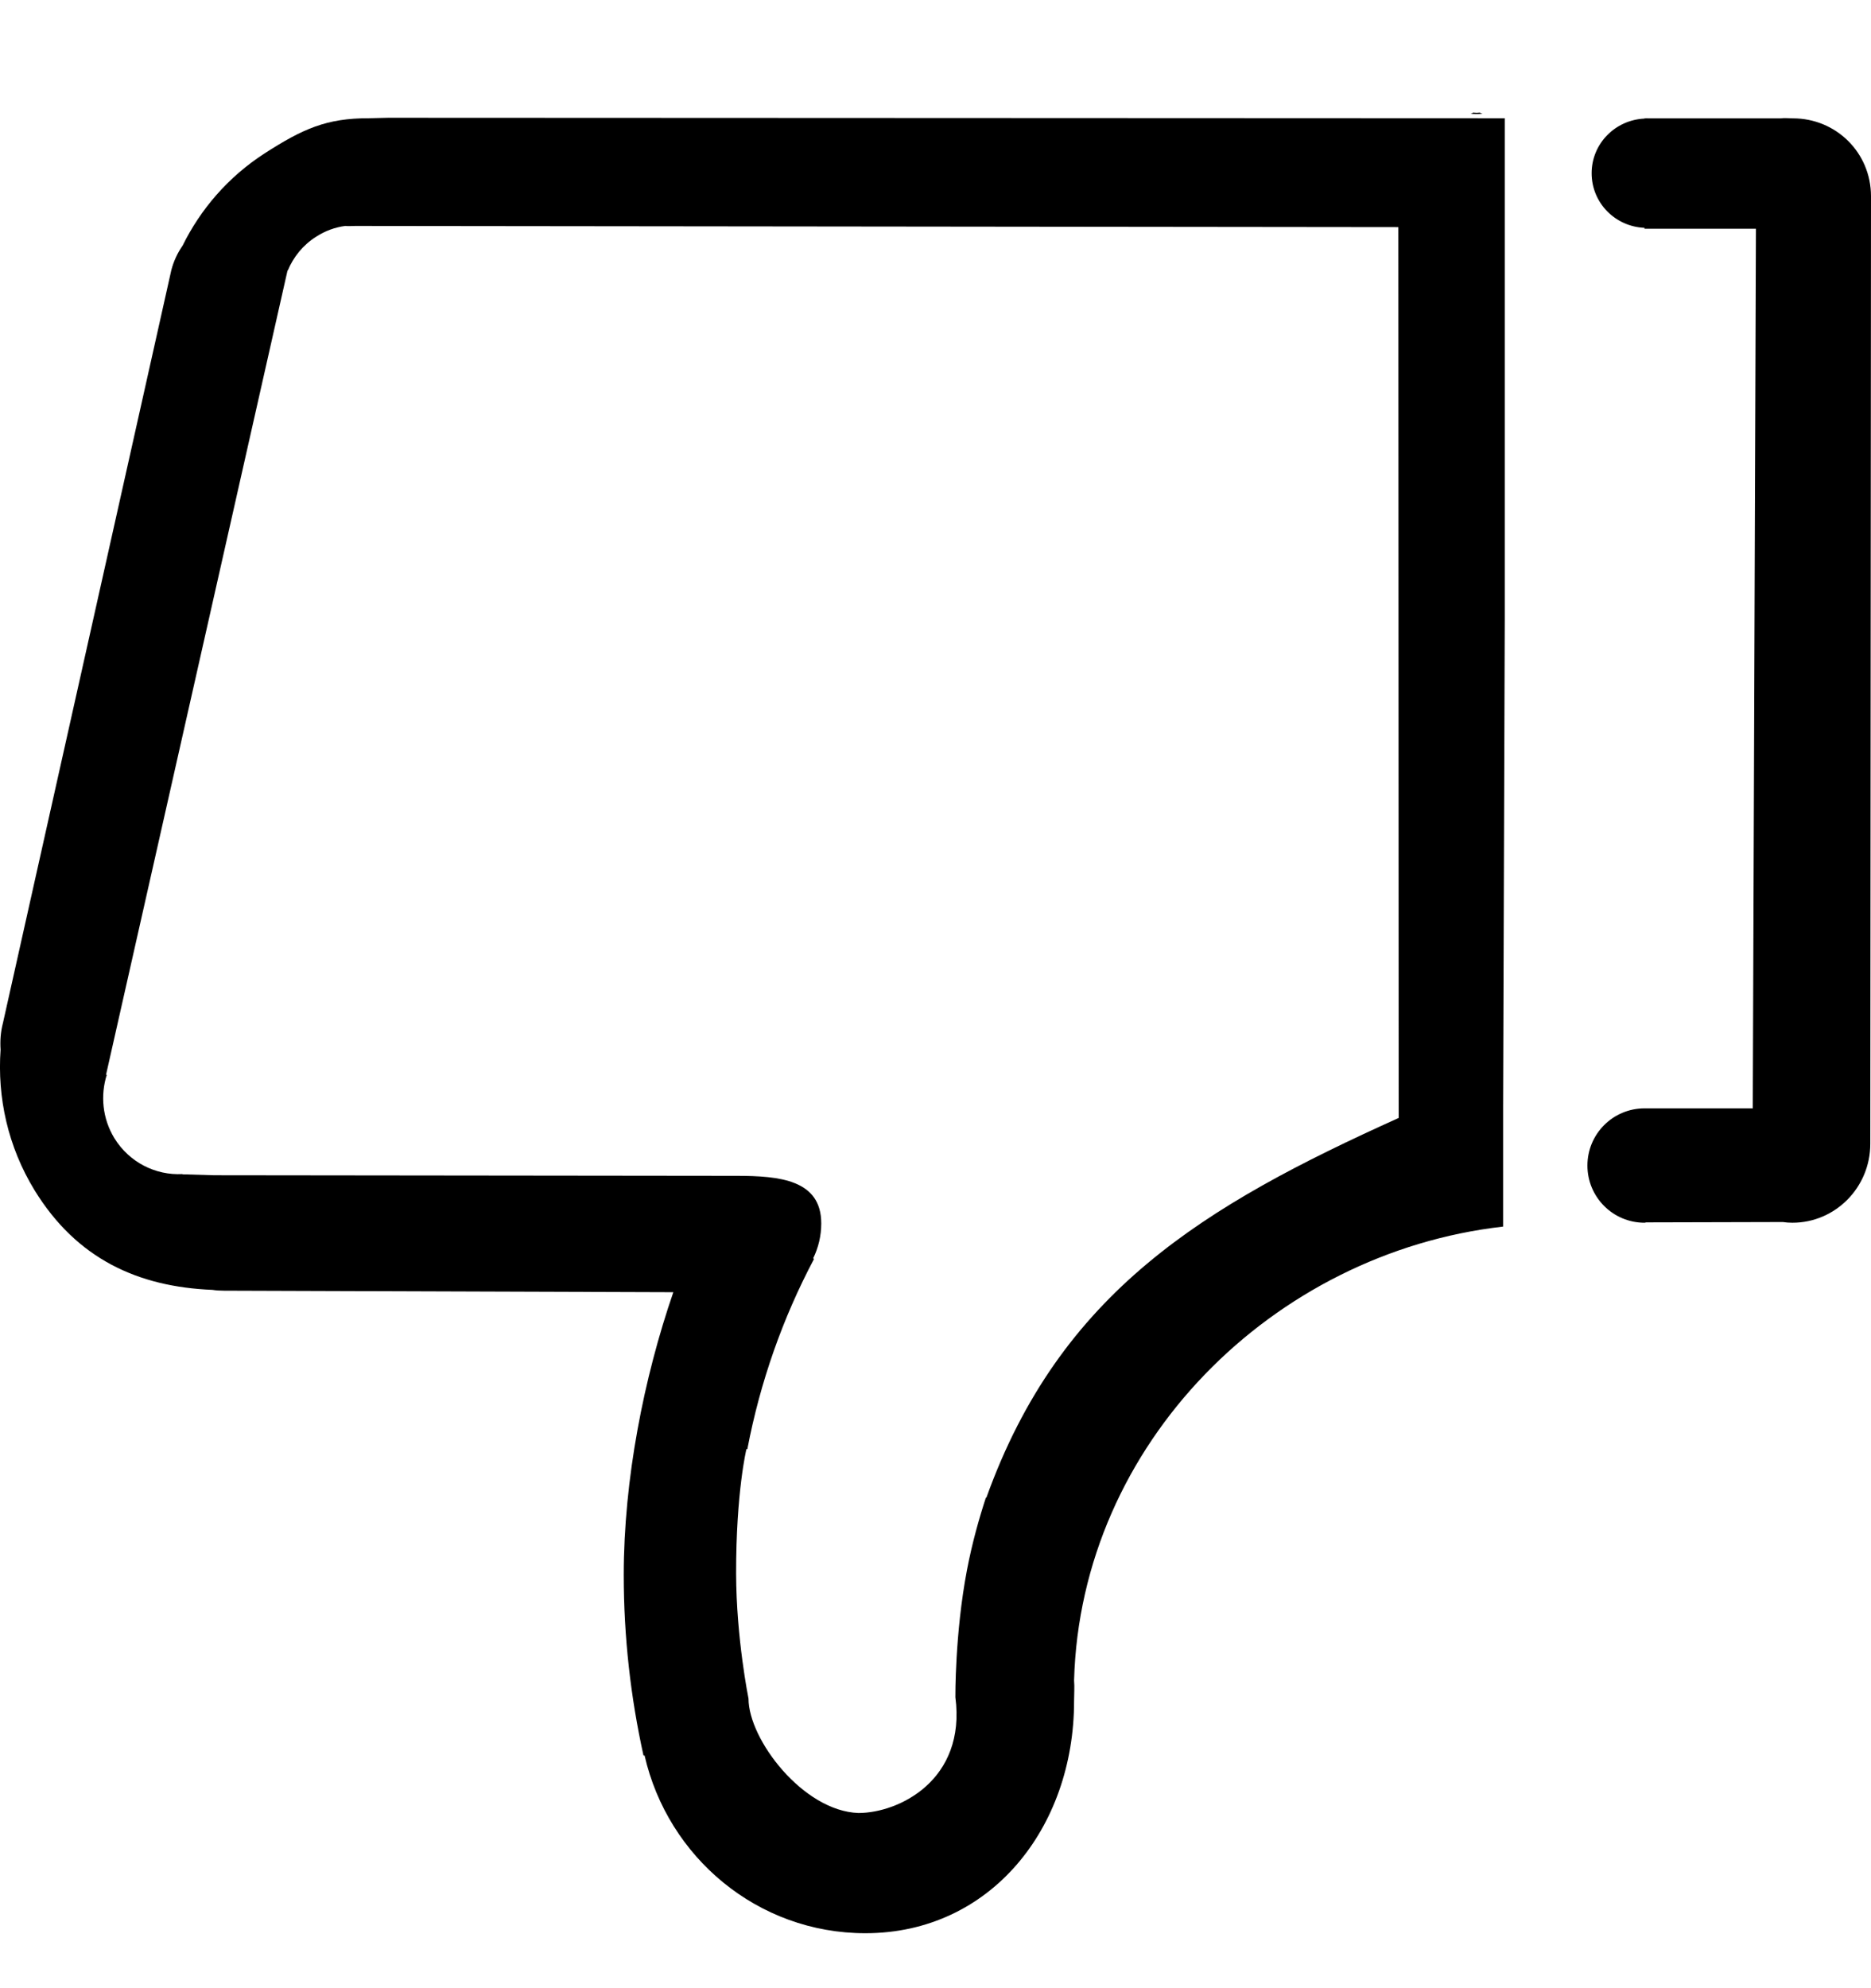 <?xml version="1.0" encoding="UTF-8"?>
<svg width="16px" height="17px" viewBox="0 0 16 17" version="1.1" xmlns="http://www.w3.org/2000/svg" xmlns:xlink="http://www.w3.org/1999/xlink">
    <title>dianzan</title>
    <g id="页面-1" stroke="none" stroke-width="1" fill="none" fill-rule="evenodd">
        <g id="智能问答-回答" transform="translate(-954, -492)" fill="#000000" fill-rule="nonzero">
            <g id="编组-14" transform="translate(296, 442)">
                <g id="编组-40" transform="translate(630, 51)">
                    <g id="dianzan" transform="translate(36, 7.765) scale(-1, -1) translate(-36, -7.765) translate(28, 0)">
                        <path d="M1.936,7.053 C2.207,7.053 2.425,6.834 2.425,6.564 C2.425,6.294 2.207,6.075 1.936,6.075 C1.931,6.075 1.927,6.078 1.923,6.078 L0.754,6.081 C0.728,6.077 0.7,6.075 0.672,6.075 C0.305,6.075 0.006,6.377 0.006,6.75 L0,14.852 C0,15.225 0.299,15.518 0.667,15.518 C0.703,15.518 0.738,15.523 0.773,15.518 L1.914,15.518 C1.915,15.518 1.916,15.519 1.918,15.519 C1.92,15.519 1.921,15.518 1.923,15.518 L1.937,15.518 L1.937,15.516 C2.187,15.505 2.389,15.302 2.389,15.049 C2.389,14.795 2.187,14.592 1.937,14.582 L1.937,14.574 L0.984,14.574 L1.011,7.053 L1.936,7.053 L1.936,7.053 Z" id="路径"></path>
                        <path d="M15.704,6.352 C15.343,5.765 14.819,5.527 14.184,5.501 C14.151,5.496 14.118,5.494 14.083,5.494 L10.242,5.481 C10.494,4.75 10.666,3.88 10.666,3.063 C10.666,2.533 10.607,2.016 10.497,1.519 L10.488,1.52 C10.289,0.649 9.521,0 8.6,0 C7.53,0 6.815,0.9 6.815,1.984 C6.815,2.045 6.81,2.104 6.815,2.162 C6.759,4.189 5.11,5.819 3.146,6.042 L3.146,7.069 L3.132,11.224 L3.132,15.519 L3.332,15.519 L12.681,15.523 L12.845,15.519 C13.207,15.52 13.41,15.429 13.738,15.218 C14.05,15.016 14.285,14.741 14.439,14.429 C14.482,14.367 14.515,14.297 14.535,14.22 L15.975,7.782 C15.995,7.706 16,7.629 15.995,7.555 C16.024,7.147 15.933,6.726 15.704,6.352 Z M15.093,7.341 L13.541,14.218 L13.539,14.217 C13.491,14.332 13.41,14.434 13.298,14.505 C13.22,14.556 13.134,14.587 13.048,14.598 C13.02,14.595 12.991,14.598 12.961,14.598 L4.042,14.588 L4.039,6.971 C5.709,6.218 6.934,5.481 7.565,3.724 C7.566,3.724 7.567,3.725 7.569,3.725 C7.625,3.554 7.687,3.337 7.731,3.105 C7.835,2.559 7.83,2.018 7.83,2.018 C7.737,1.308 8.315,1.028 8.659,1.028 C9.132,1.044 9.599,1.657 9.599,2.006 C9.599,2.006 9.704,2.522 9.705,3.076 C9.706,3.774 9.617,4.139 9.617,4.139 L9.609,4.139 C9.499,4.716 9.305,5.263 9.039,5.765 L9.046,5.771 C9.002,5.861 8.977,5.962 8.977,6.069 C8.977,6.442 9.333,6.476 9.701,6.476 L14.166,6.481 C14.166,6.481 14.44,6.489 14.44,6.489 L14.44,6.491 C14.667,6.479 14.893,6.589 15.022,6.798 C15.125,6.967 15.142,7.165 15.087,7.34 L15.093,7.341 Z" id="形状"></path>
                        <path d="M3.372,15.565 C3.404,15.568 3.417,15.568 3.402,15.563 C3.426,15.558 3.439,15.555 3.372,15.555 C3.306,15.555 3.319,15.558 3.345,15.563 C3.333,15.568 3.343,15.568 3.372,15.565 Z" id="路径"></path>
                    </g>
                </g>
            </g>
        </g>
    </g>
</svg>